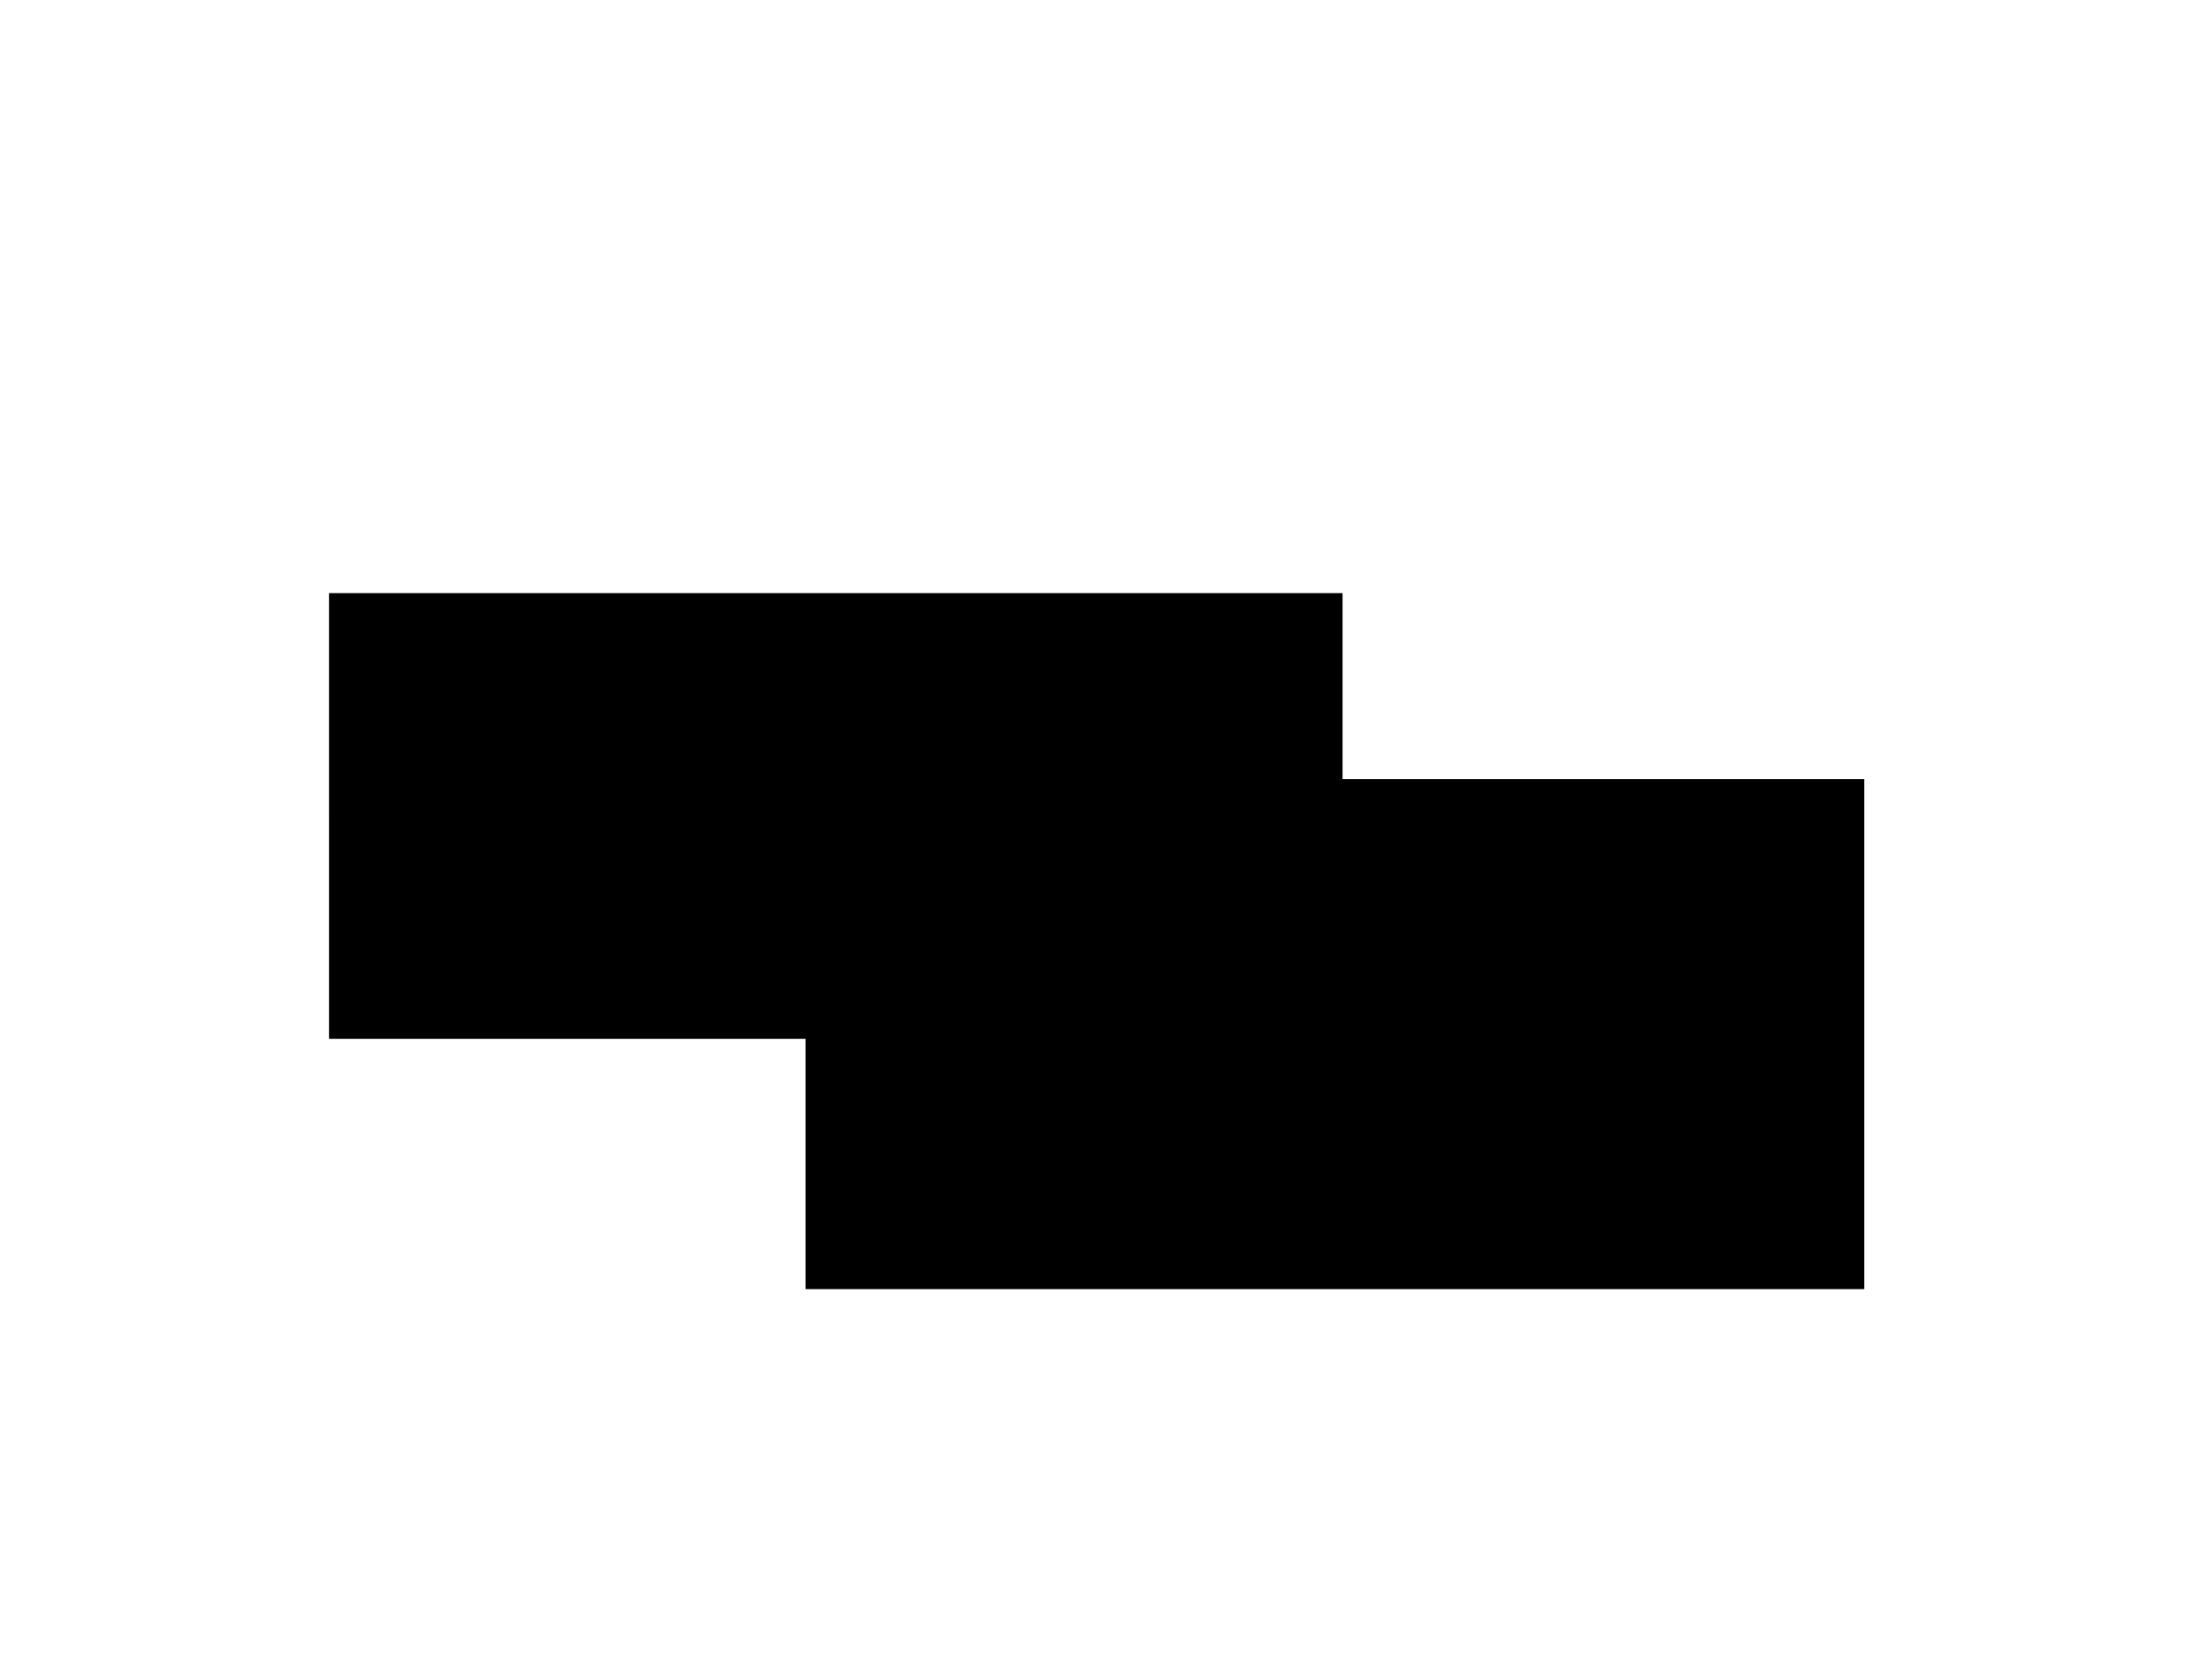 <?xml version="1.0" standalone="no"?>
<!DOCTYPE svg PUBLIC "-//W3C//DTD SVG 20010904//EN"
 "http://www.w3.org/TR/2001/REC-SVG-20010904/DTD/svg10.dtd">
<svg version="1.0" xmlns="http://www.w3.org/2000/svg"
 width="3000pt" height="2303pt" viewBox="0 0 3000 2303"
 preserveAspectRatio="xMidYMid meet">

<g transform="translate(0,2303) scale(0.1,-0.1)"
fill="#000000" stroke="none">
<path d="M4510 11845 l0 -3055 3265 0 3265 0 0 -1715 0 -1715 7255 0 7255 0 0
3495 0 3495 -3575 0 -3575 0 0 1275 0 1275 -6945 0 -6945 0 0 -3055z"/>
</g>
</svg>
